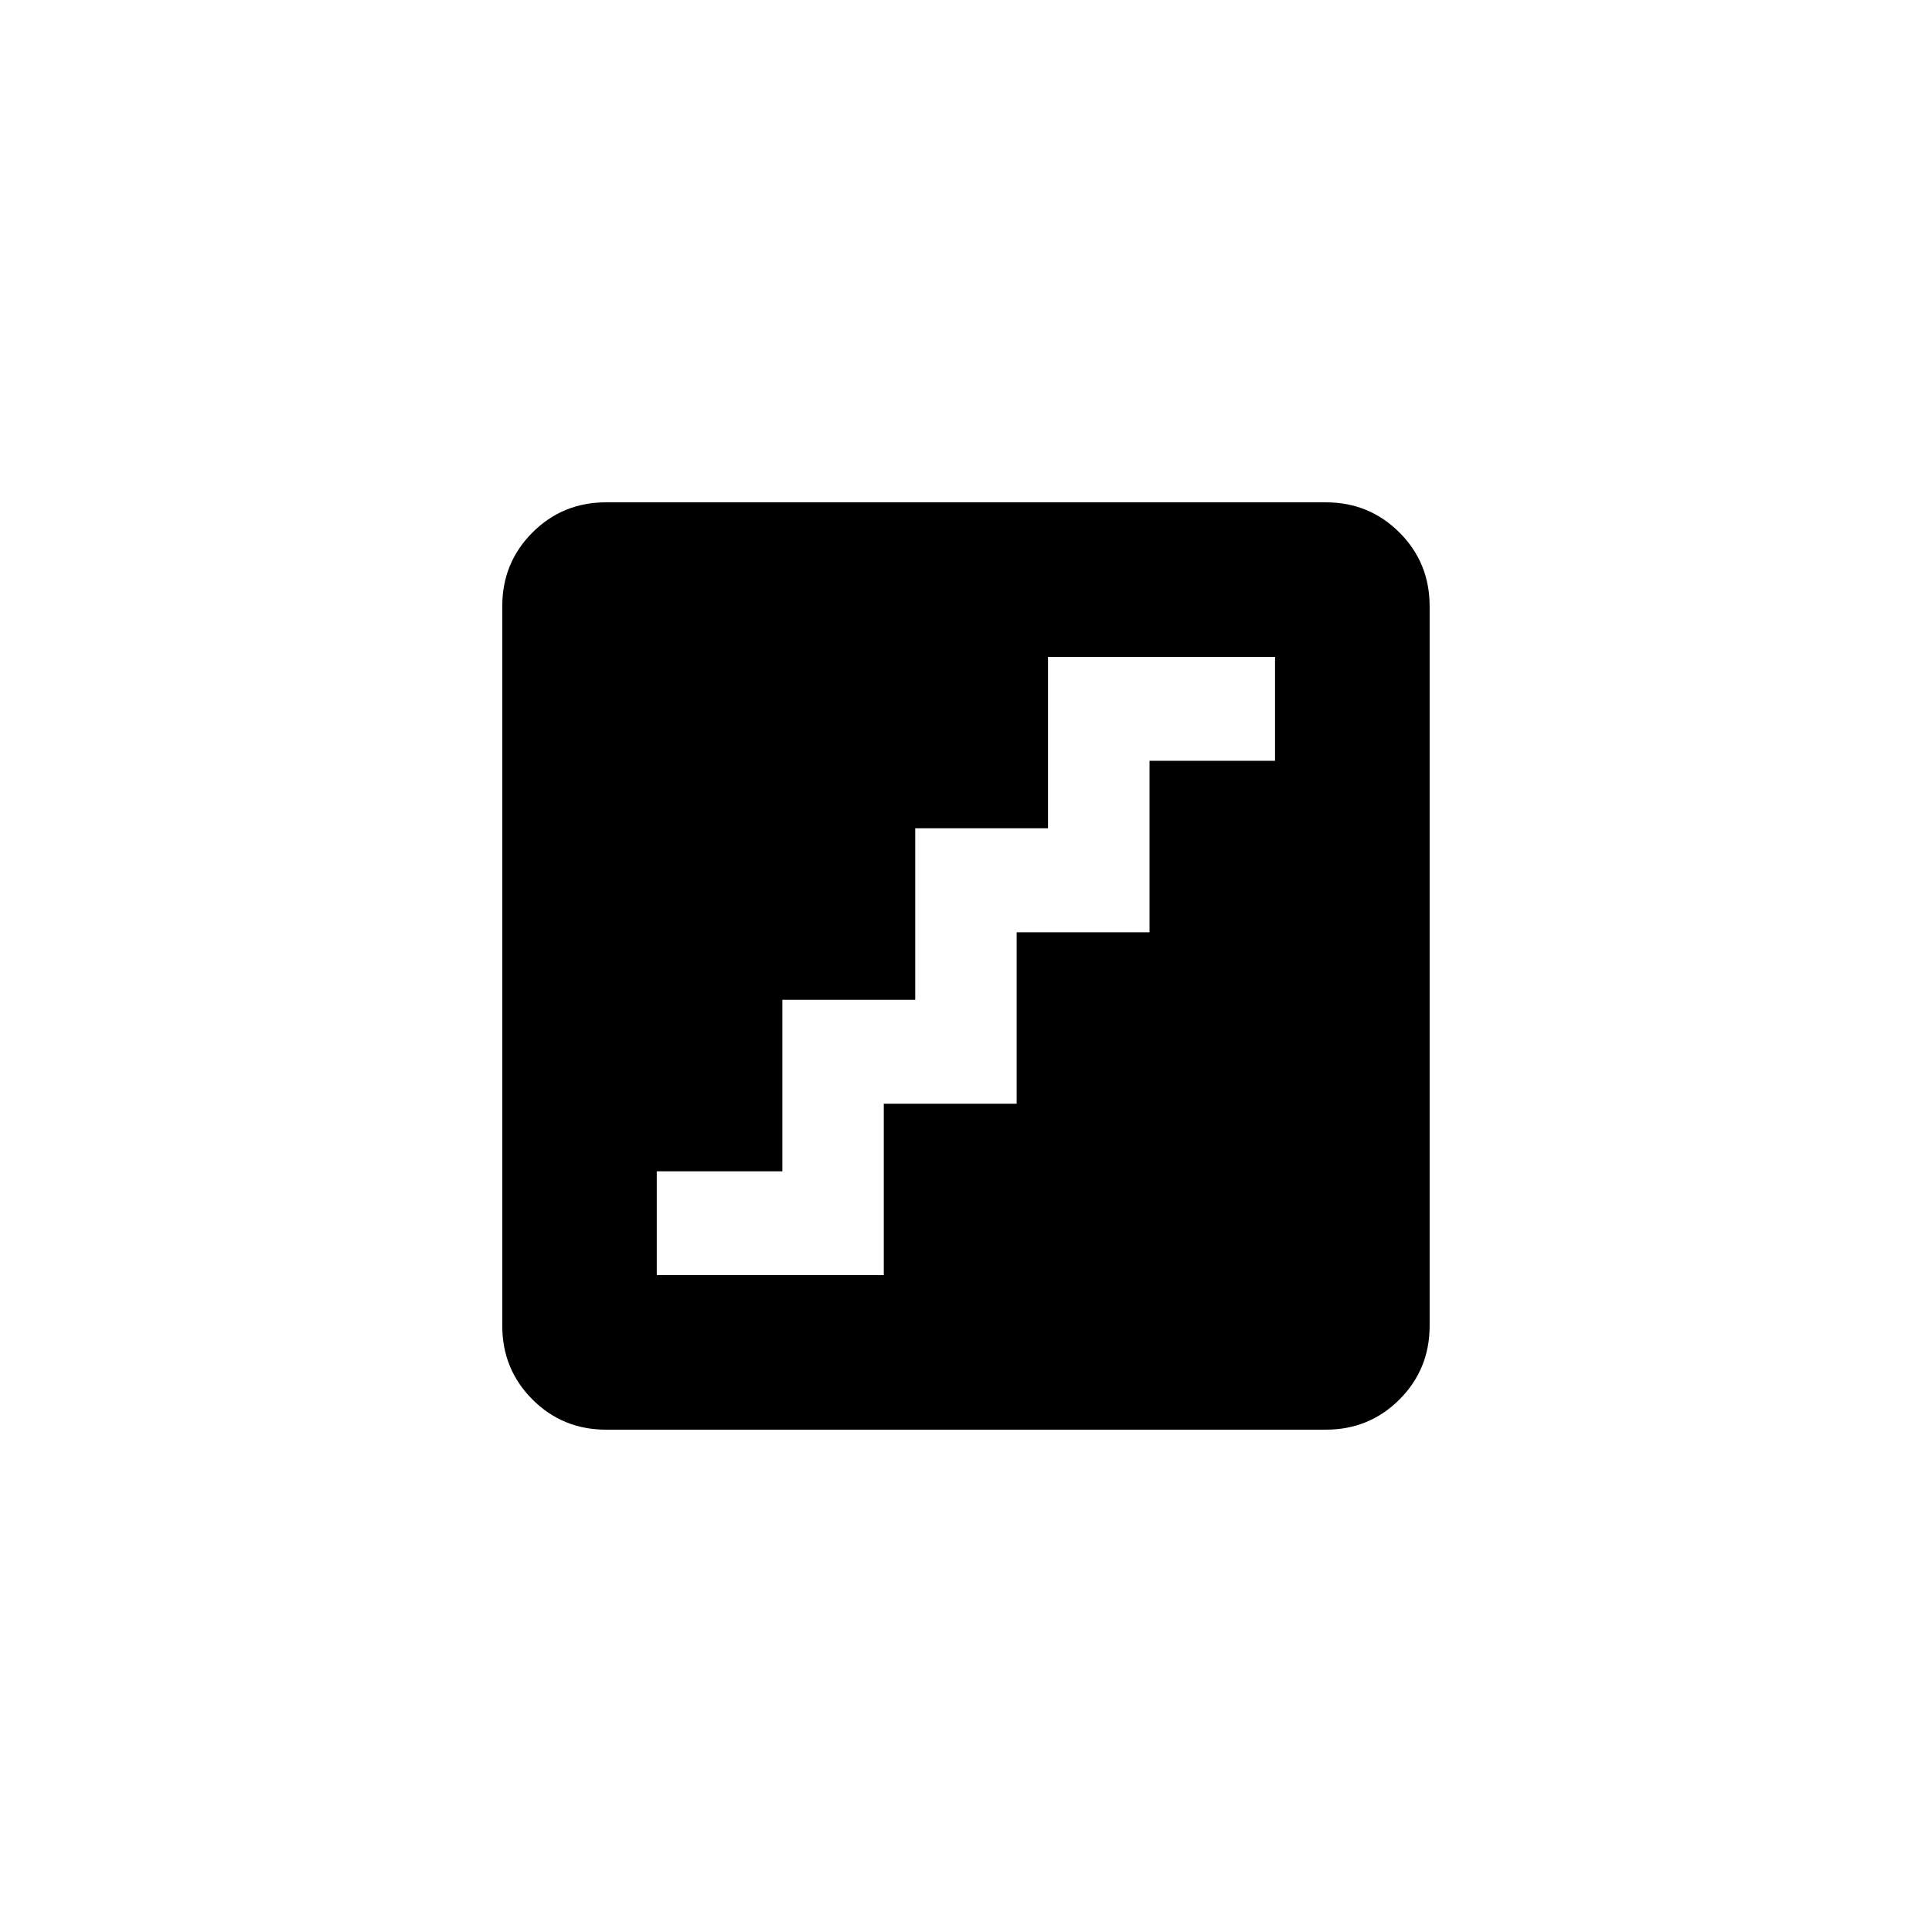 <!-- Generated by IcoMoon.io -->
<svg version="1.1" xmlns="http://www.w3.org/2000/svg" width="40" height="40" viewBox="0 0 40 40">
<title>mt-stairs</title>
<path d="M27.449 10.4h-14.9q-0.9 0-1.525 0.625t-0.625 1.525v14.9q0 0.9 0.625 1.525t1.525 0.625h14.9q0.9 0 1.525-0.625t0.625-1.525v-14.9q0-0.9-0.625-1.525t-1.525-0.625zM26.4 15.751h-2.6v3.551h-2.751v3.549h-2.751v3.549h-4.7v-2.149h2.6v-3.551h2.751v-3.551h2.749v-3.549h4.7v2.151z"></path>
</svg>
